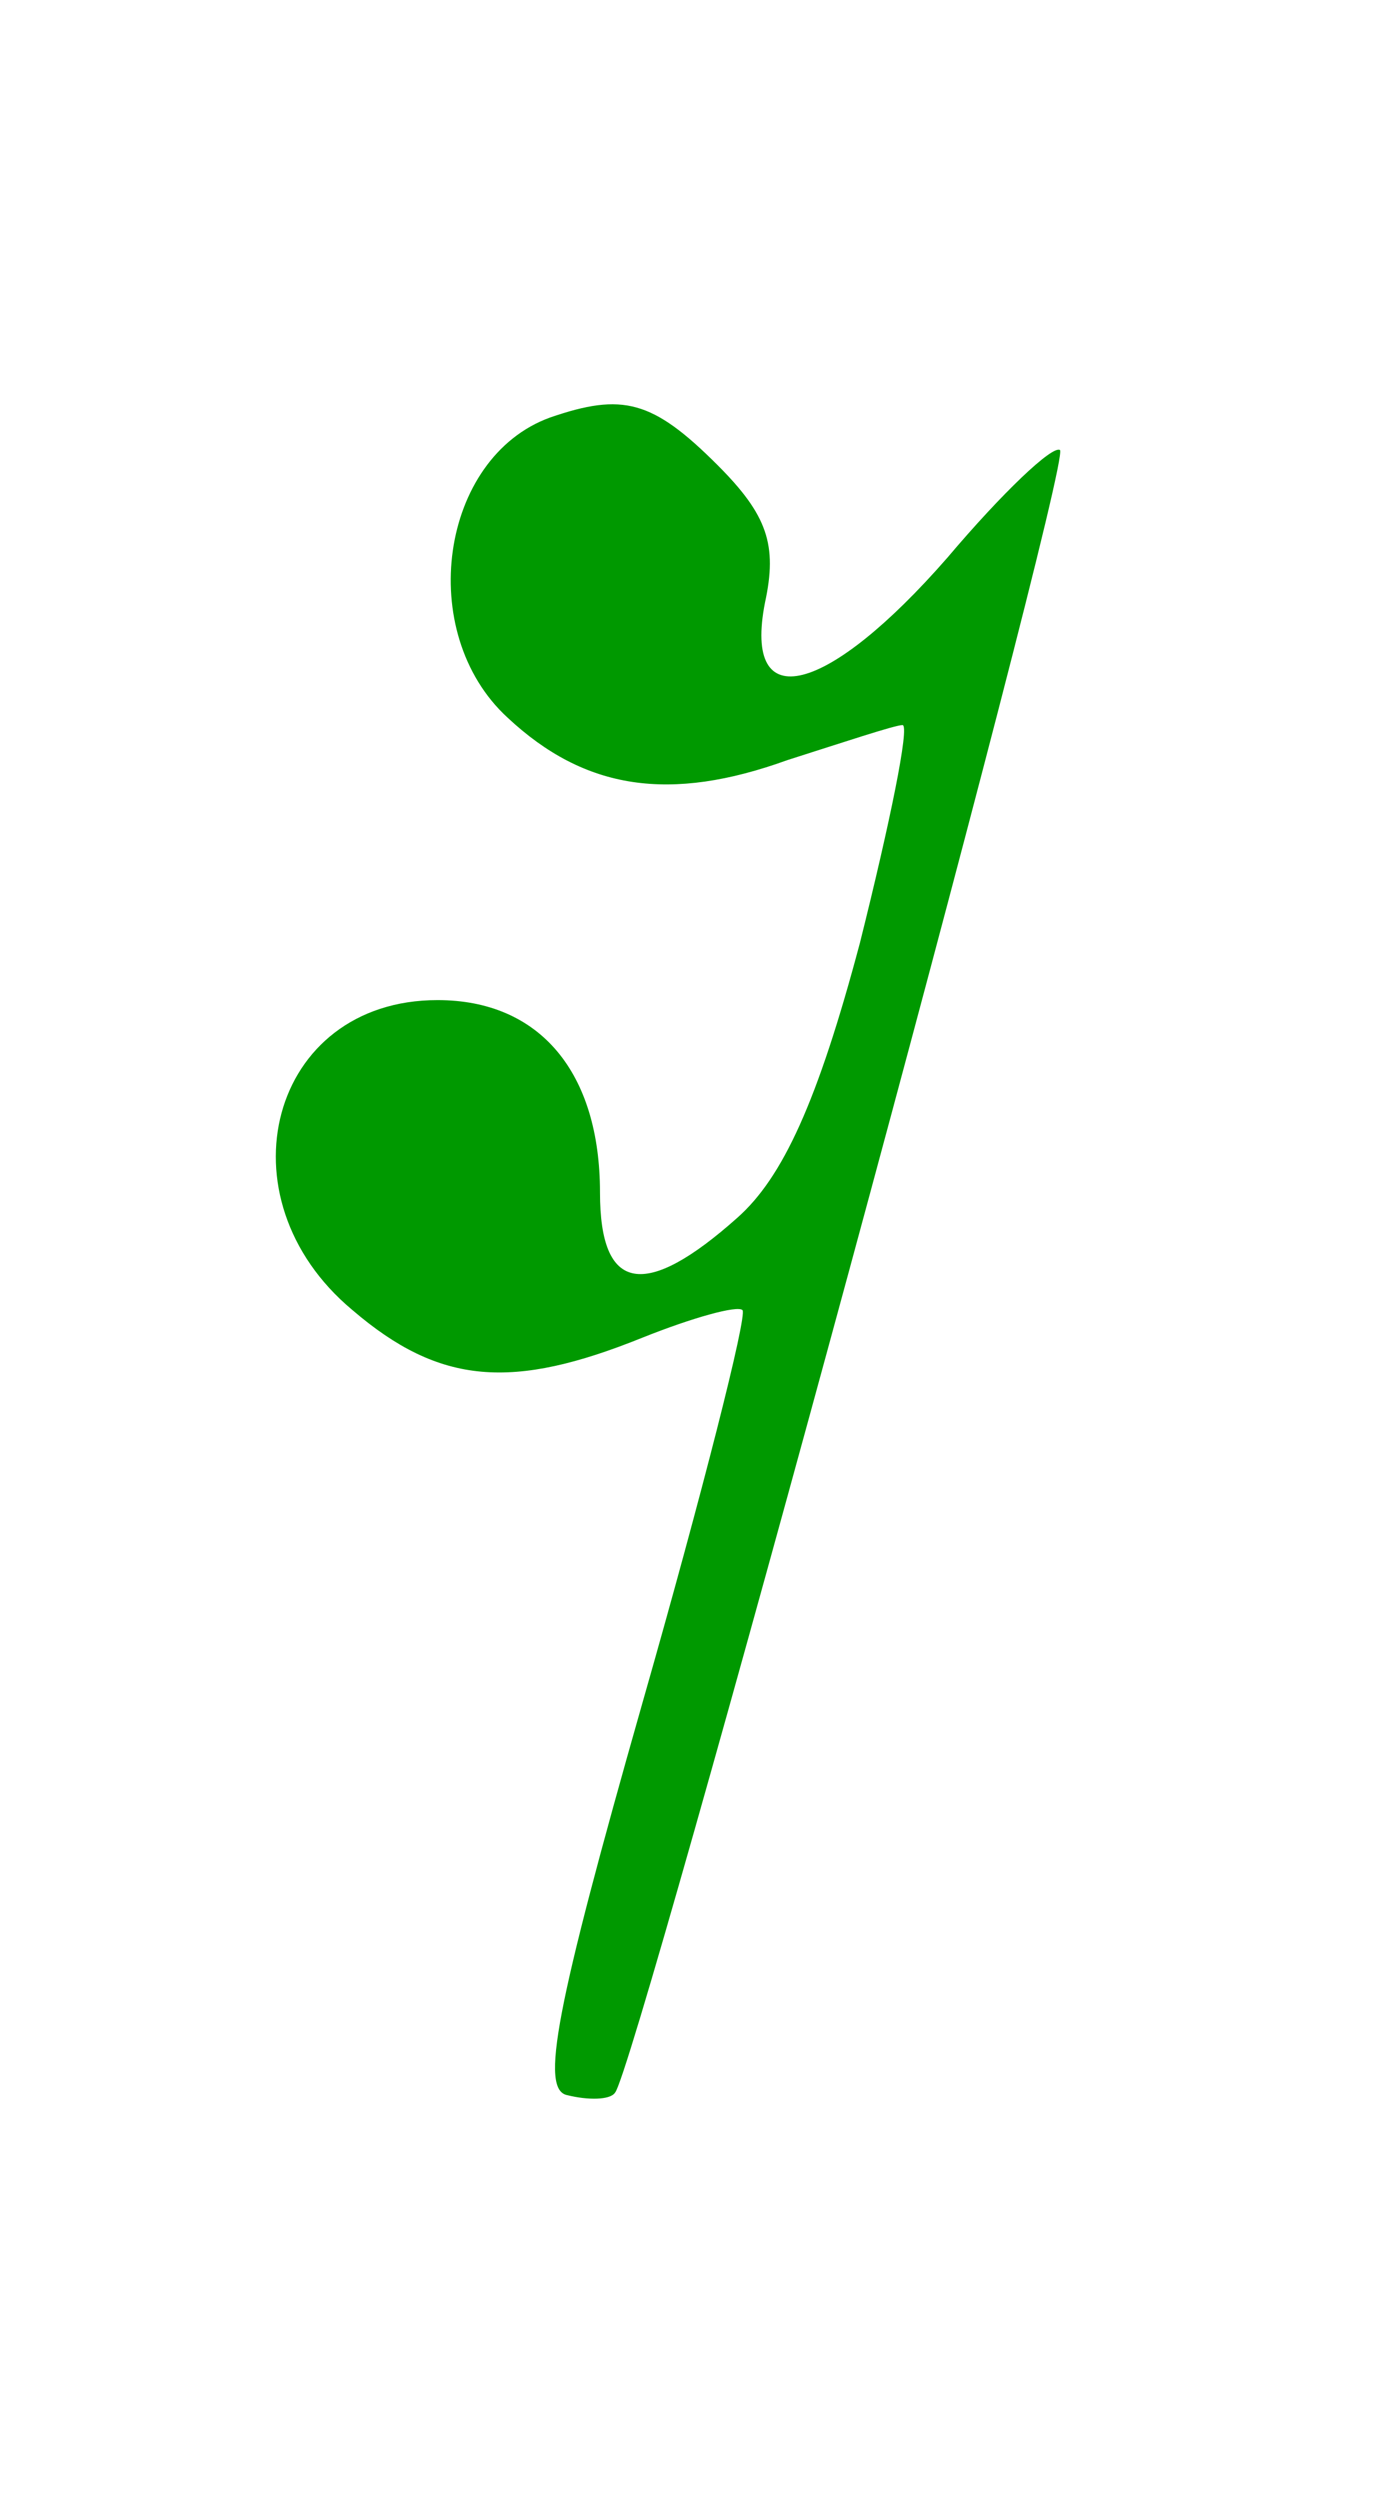 <?xml version="1.0" standalone="no"?>
<!DOCTYPE svg PUBLIC "-//W3C//DTD SVG 20010904//EN"
 "http://www.w3.org/TR/2001/REC-SVG-20010904/DTD/svg10.dtd">
<svg version="1.0" xmlns="http://www.w3.org/2000/svg"
 width="55pt" height="100pt" viewBox="0 0 55 100"
 preserveAspectRatio="xMidYMid meet">
<g transform="translate(0,100) scale(0.1,-0.1)"
fill="#090" stroke="none">
<path d="M220 833 c-44 -16 -54 -86 -17 -120 31 -29 65 -34 112 -17 22 7 43
14 46 14 3 0 -5 -39 -17 -87 -17 -64 -31 -94 -49 -110 -37 -33 -55 -30 -55 10
0 48 -24 77 -65 77 -67 0 -88 -79 -34 -124 35 -30 64 -32 116 -11 20 8 38 13
40 11 2 -2 -16 -73 -40 -157 -35 -123 -41 -155 -30 -157 8 -2 17 -2 19 1 8 8
183 652 178 657 -3 2 -23 -17 -45 -43 -48 -55 -82 -64 -73 -18 5 23 1 35 -19
55 -26 26 -38 29 -67 19z"/>
</g>
</svg>
